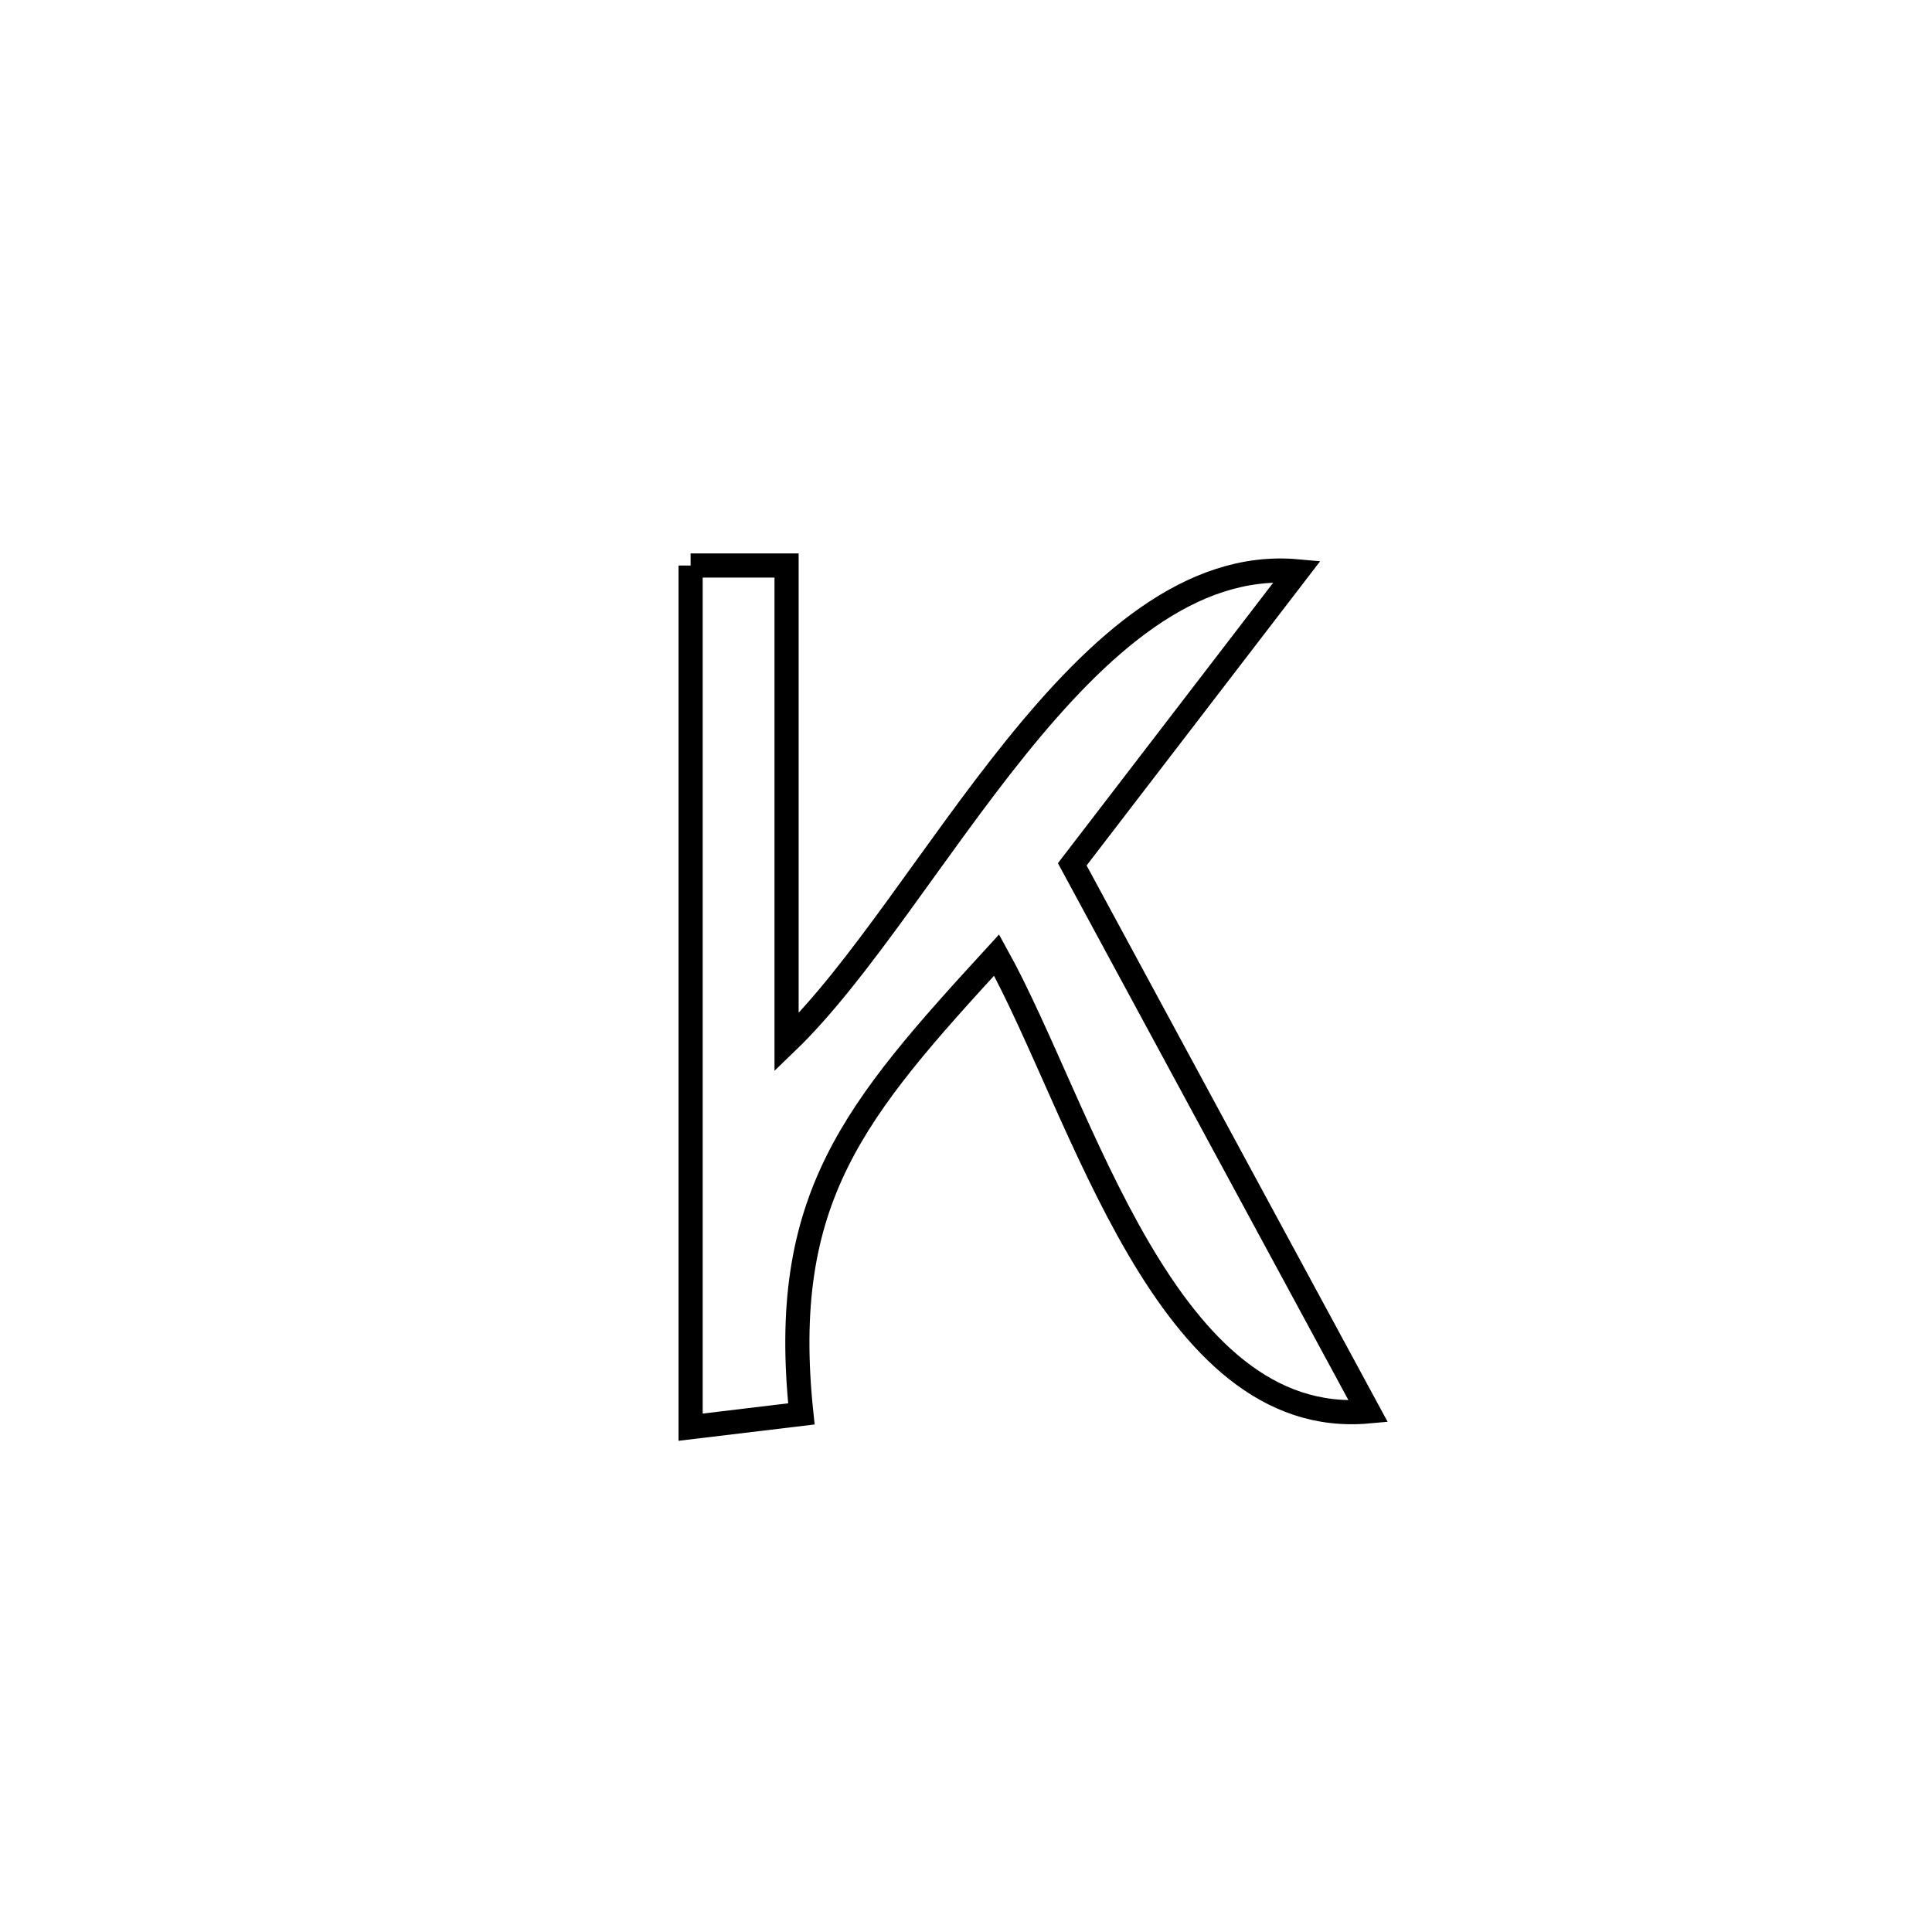 <svg xmlns="http://www.w3.org/2000/svg" viewBox="0.0 0.0 24.0 24.0" height="200px" width="200px"><path fill="none" stroke="black" stroke-width=".3" stroke-opacity="1.0"  filling="0" d="M8.579 7.025 L8.579 7.025 C8.977 7.025 9.374 7.025 9.771 7.025 L9.771 7.025 C9.771 9 9.771 10.974 9.771 12.949 L9.771 12.949 C10.668 12.086 11.591 10.563 12.62 9.287 C13.65 8.01 14.787 6.978 16.114 7.097 L16.114 7.097 C15.182 8.31 14.251 9.523 13.32 10.737 L13.32 10.737 C13.933 11.869 14.546 13.002 15.158 14.135 C15.771 15.268 16.384 16.4 16.997 17.533 L16.997 17.533 C15.736 17.647 14.85 16.714 14.145 15.511 C13.44 14.308 12.917 12.834 12.38 11.864 L12.38 11.864 C10.616 13.788 9.671 14.882 9.955 17.564 L9.955 17.564 C9.496 17.619 9.038 17.674 8.579 17.729 L8.579 17.729 C8.579 15.945 8.579 14.161 8.579 12.377 C8.579 10.593 8.579 8.809 8.579 7.025 L8.579 7.025"></path></svg>